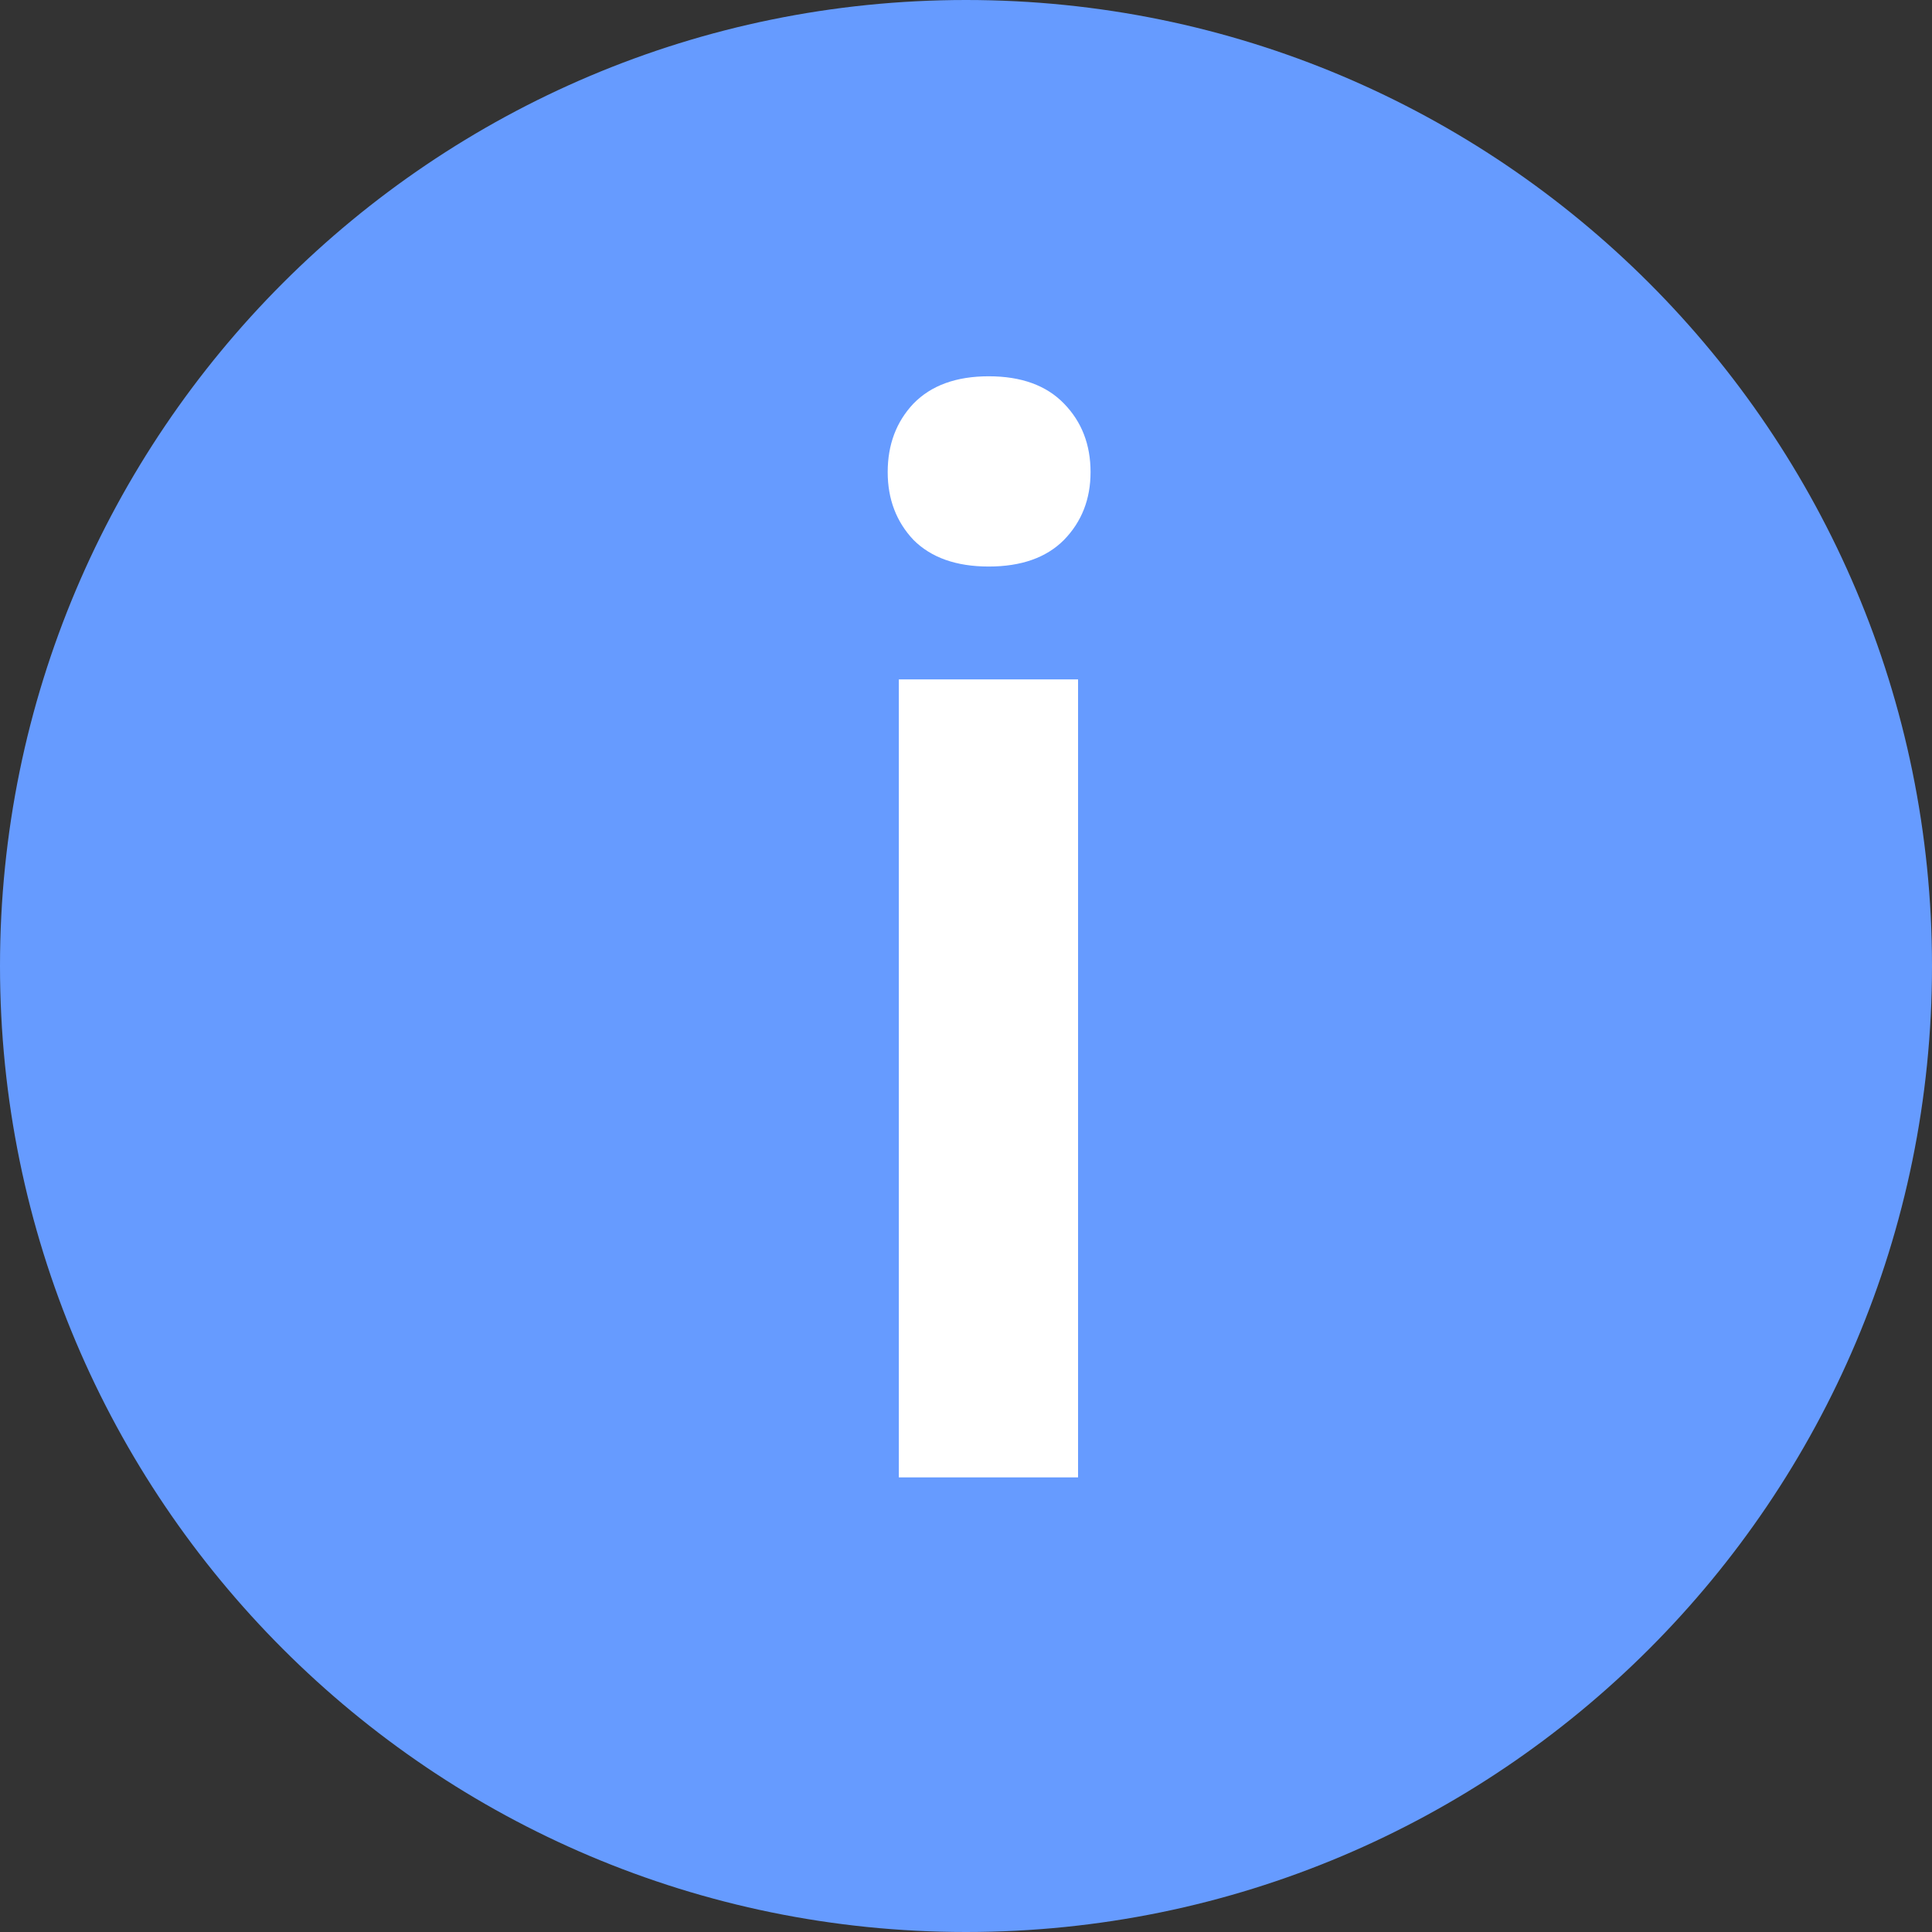 <svg width="17" height="17" viewBox="0 0 17 17" fill="none" xmlns="http://www.w3.org/2000/svg">
<rect x="0" y="0" width="17" height="17" fill="#333333" stroke="none"/>
<path d="M8.5 17C13.194 17 17 13.194 17 8.5C17 3.806 13.194 0 8.5 0C3.806 0 0 3.806 0 8.5C0 13.194 3.806 17 8.5 17Z" fill="#669BFF"/>
<path d="M9.486 13H7.909V5.978H9.486V13ZM7.811 4.154C7.811 3.912 7.887 3.711 8.038 3.551C8.194 3.391 8.415 3.311 8.7 3.311C8.986 3.311 9.207 3.391 9.362 3.551C9.518 3.711 9.596 3.912 9.596 4.154C9.596 4.392 9.518 4.591 9.362 4.751C9.207 4.907 8.986 4.985 8.7 4.985C8.415 4.985 8.194 4.907 8.038 4.751C7.887 4.591 7.811 4.392 7.811 4.154Z" fill="white"/>
</svg>
